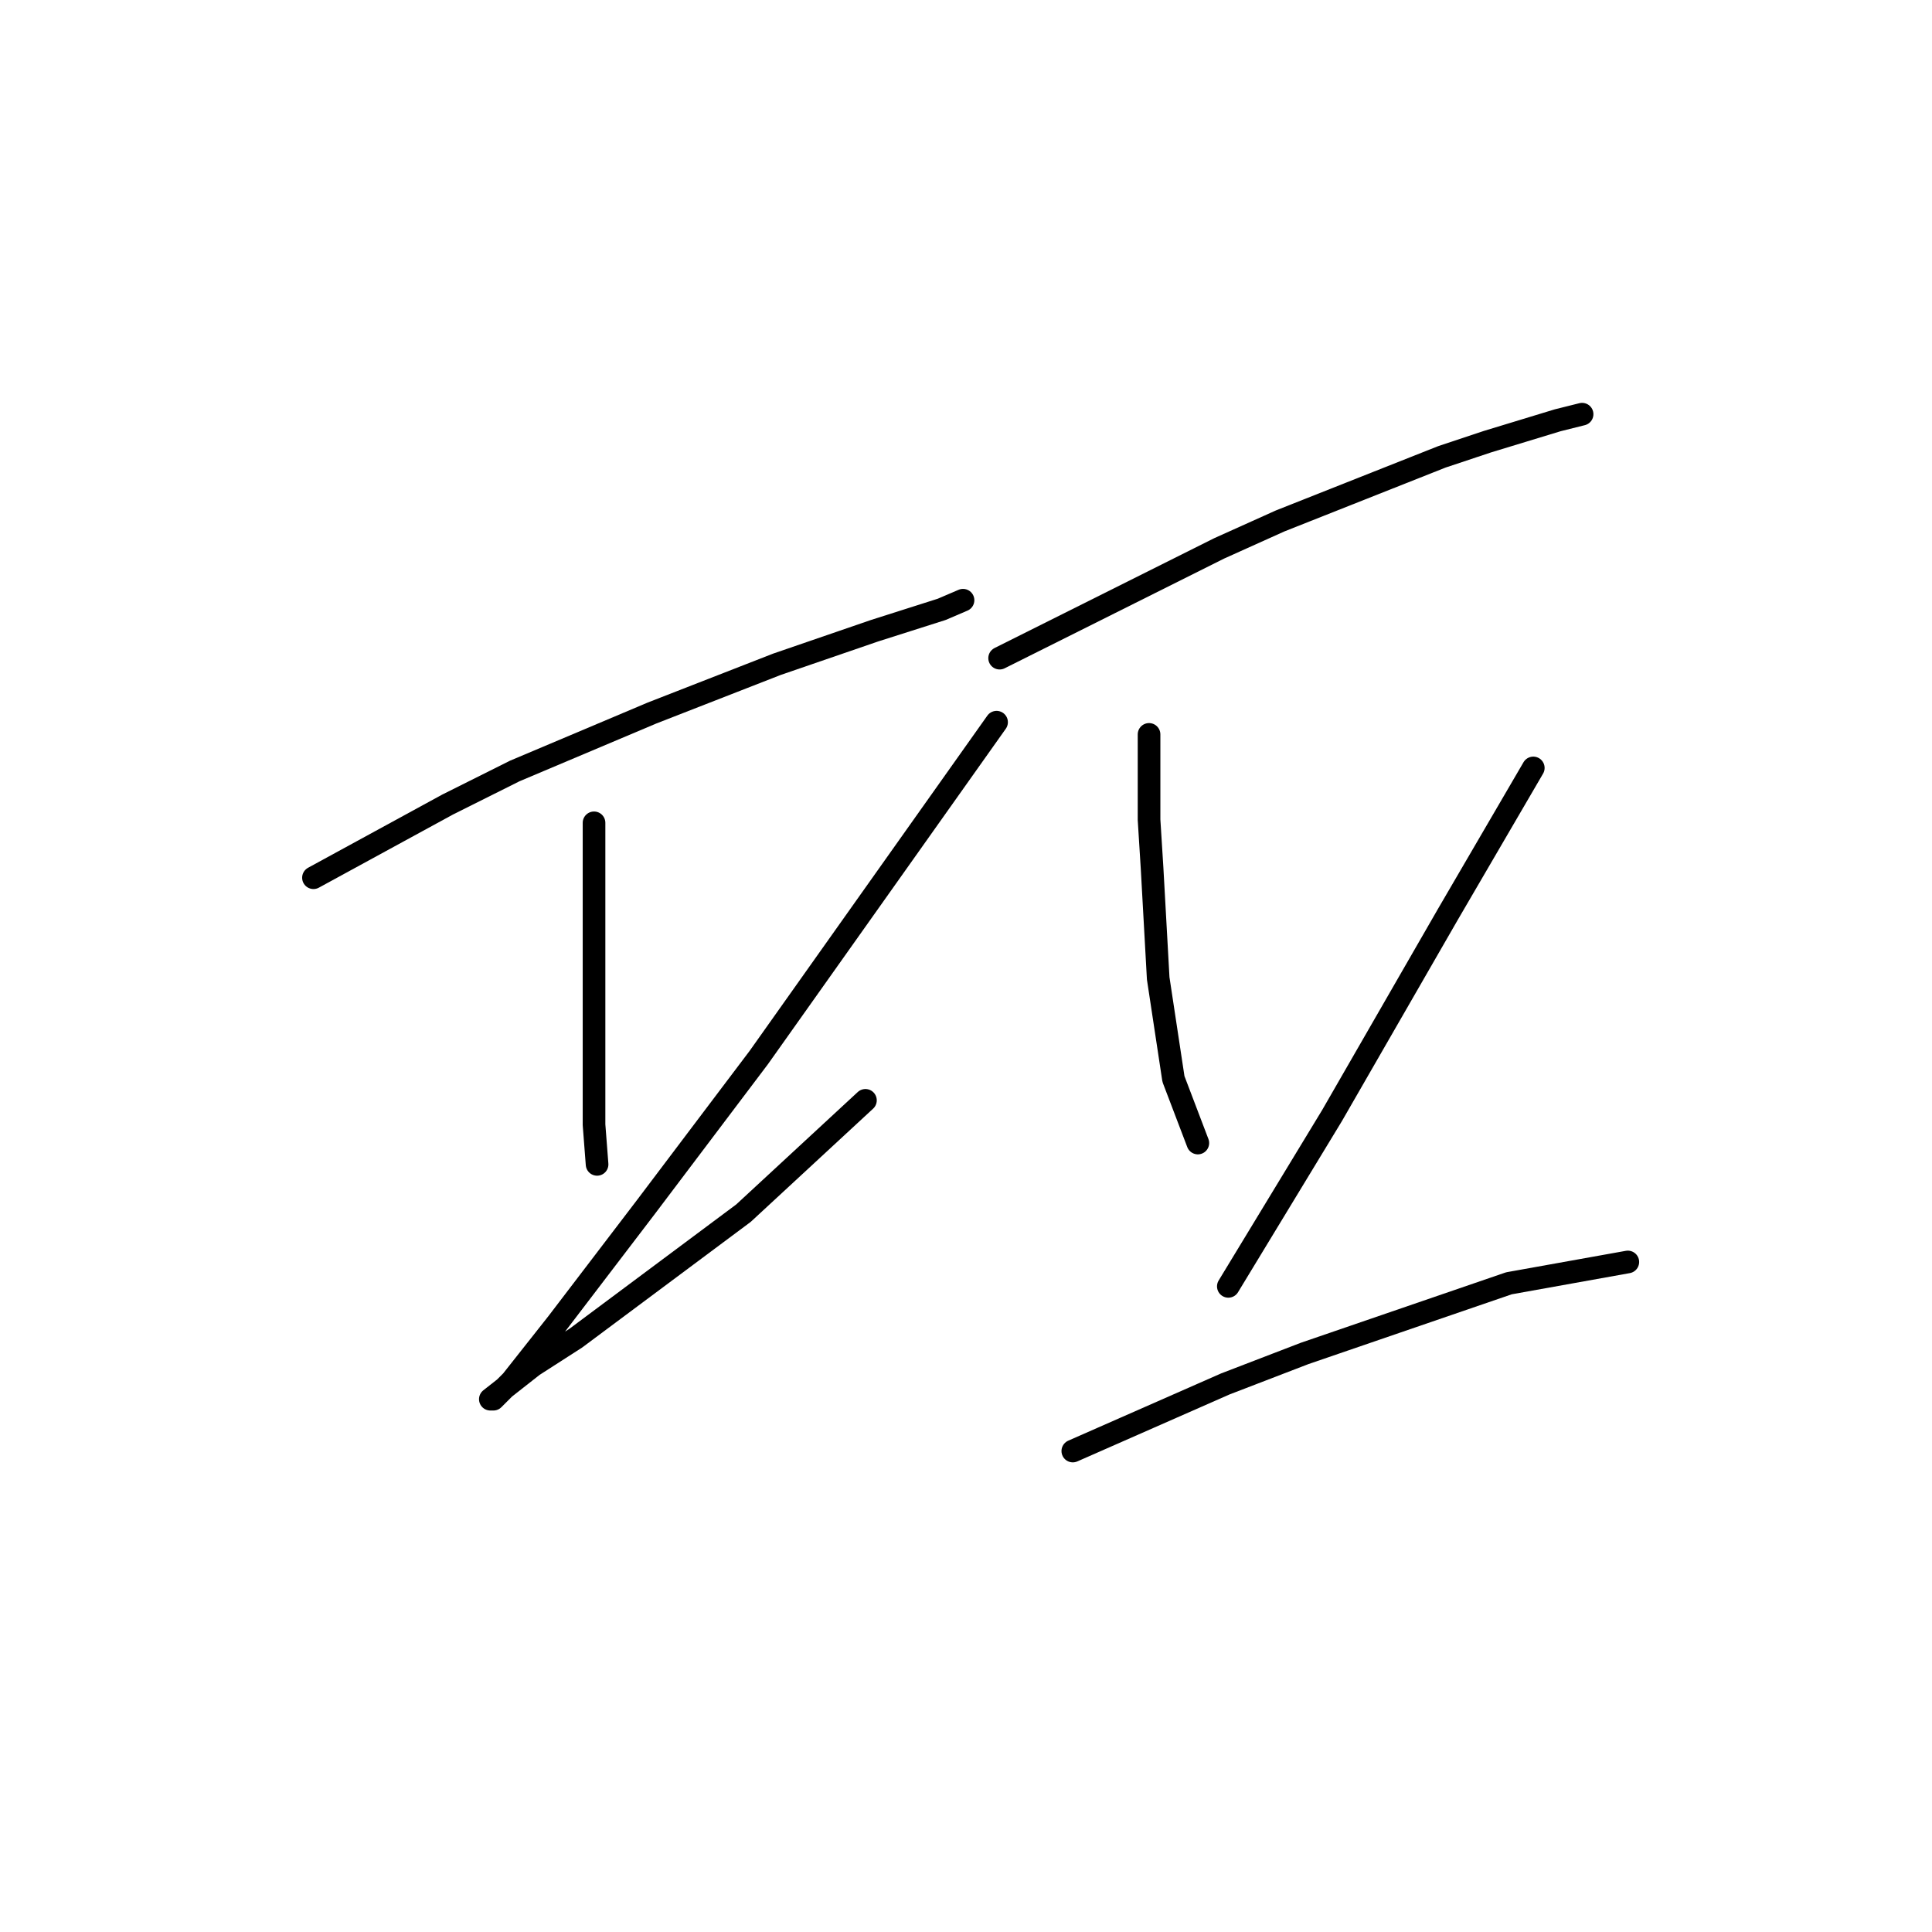 <?xml version="1.0" standalone="no"?>
    <svg width="256" height="256" xmlns="http://www.w3.org/2000/svg" version="1.1">
    <polyline stroke="black" stroke-width="3" stroke-linecap="round" fill="transparent" stroke-linejoin="round" points="41.536 116.302 50.426 111.453 59.316 106.604 68.206 102.16 86.389 94.482 102.957 88.017 115.887 83.572 124.777 80.743 127.606 79.531 127.606 79.531 " />
        <polyline stroke="black" stroke-width="3" stroke-linecap="round" fill="transparent" stroke-linejoin="round" points="78.712 109.029 78.712 121.96 78.712 134.89 78.712 149.033 79.116 154.286 79.116 154.286 " />
        <polyline stroke="black" stroke-width="3" stroke-linecap="round" fill="transparent" stroke-linejoin="round" points="132.051 95.694 116.292 117.919 100.532 140.143 85.581 159.943 73.863 175.299 67.802 182.976 65.377 185.401 64.973 185.401 70.63 180.956 76.287 177.319 98.512 160.752 114.675 145.801 114.675 145.801 " />
        <polyline stroke="black" stroke-width="3" stroke-linecap="round" fill="transparent" stroke-linejoin="round" points="132.455 87.209 147.002 79.935 161.549 72.662 169.63 69.025 191.047 60.539 197.108 58.519 206.402 55.69 209.635 54.882 209.635 54.882 " />
        <polyline stroke="black" stroke-width="3" stroke-linecap="round" fill="transparent" stroke-linejoin="round" points="152.255 97.311 152.255 102.968 152.255 108.625 152.659 115.09 153.467 129.637 155.488 142.972 158.72 151.458 158.72 151.458 " />
        <polyline stroke="black" stroke-width="3" stroke-linecap="round" fill="transparent" stroke-linejoin="round" points="203.169 101.756 197.512 111.453 191.855 121.151 176.5 147.821 162.761 170.45 162.761 170.45 " />
        <polyline stroke="black" stroke-width="3" stroke-linecap="round" fill="transparent" stroke-linejoin="round" points="142.153 192.27 152.255 187.825 162.357 183.38 172.863 179.339 199.937 170.045 215.696 167.217 215.696 167.217 " />
        </svg>